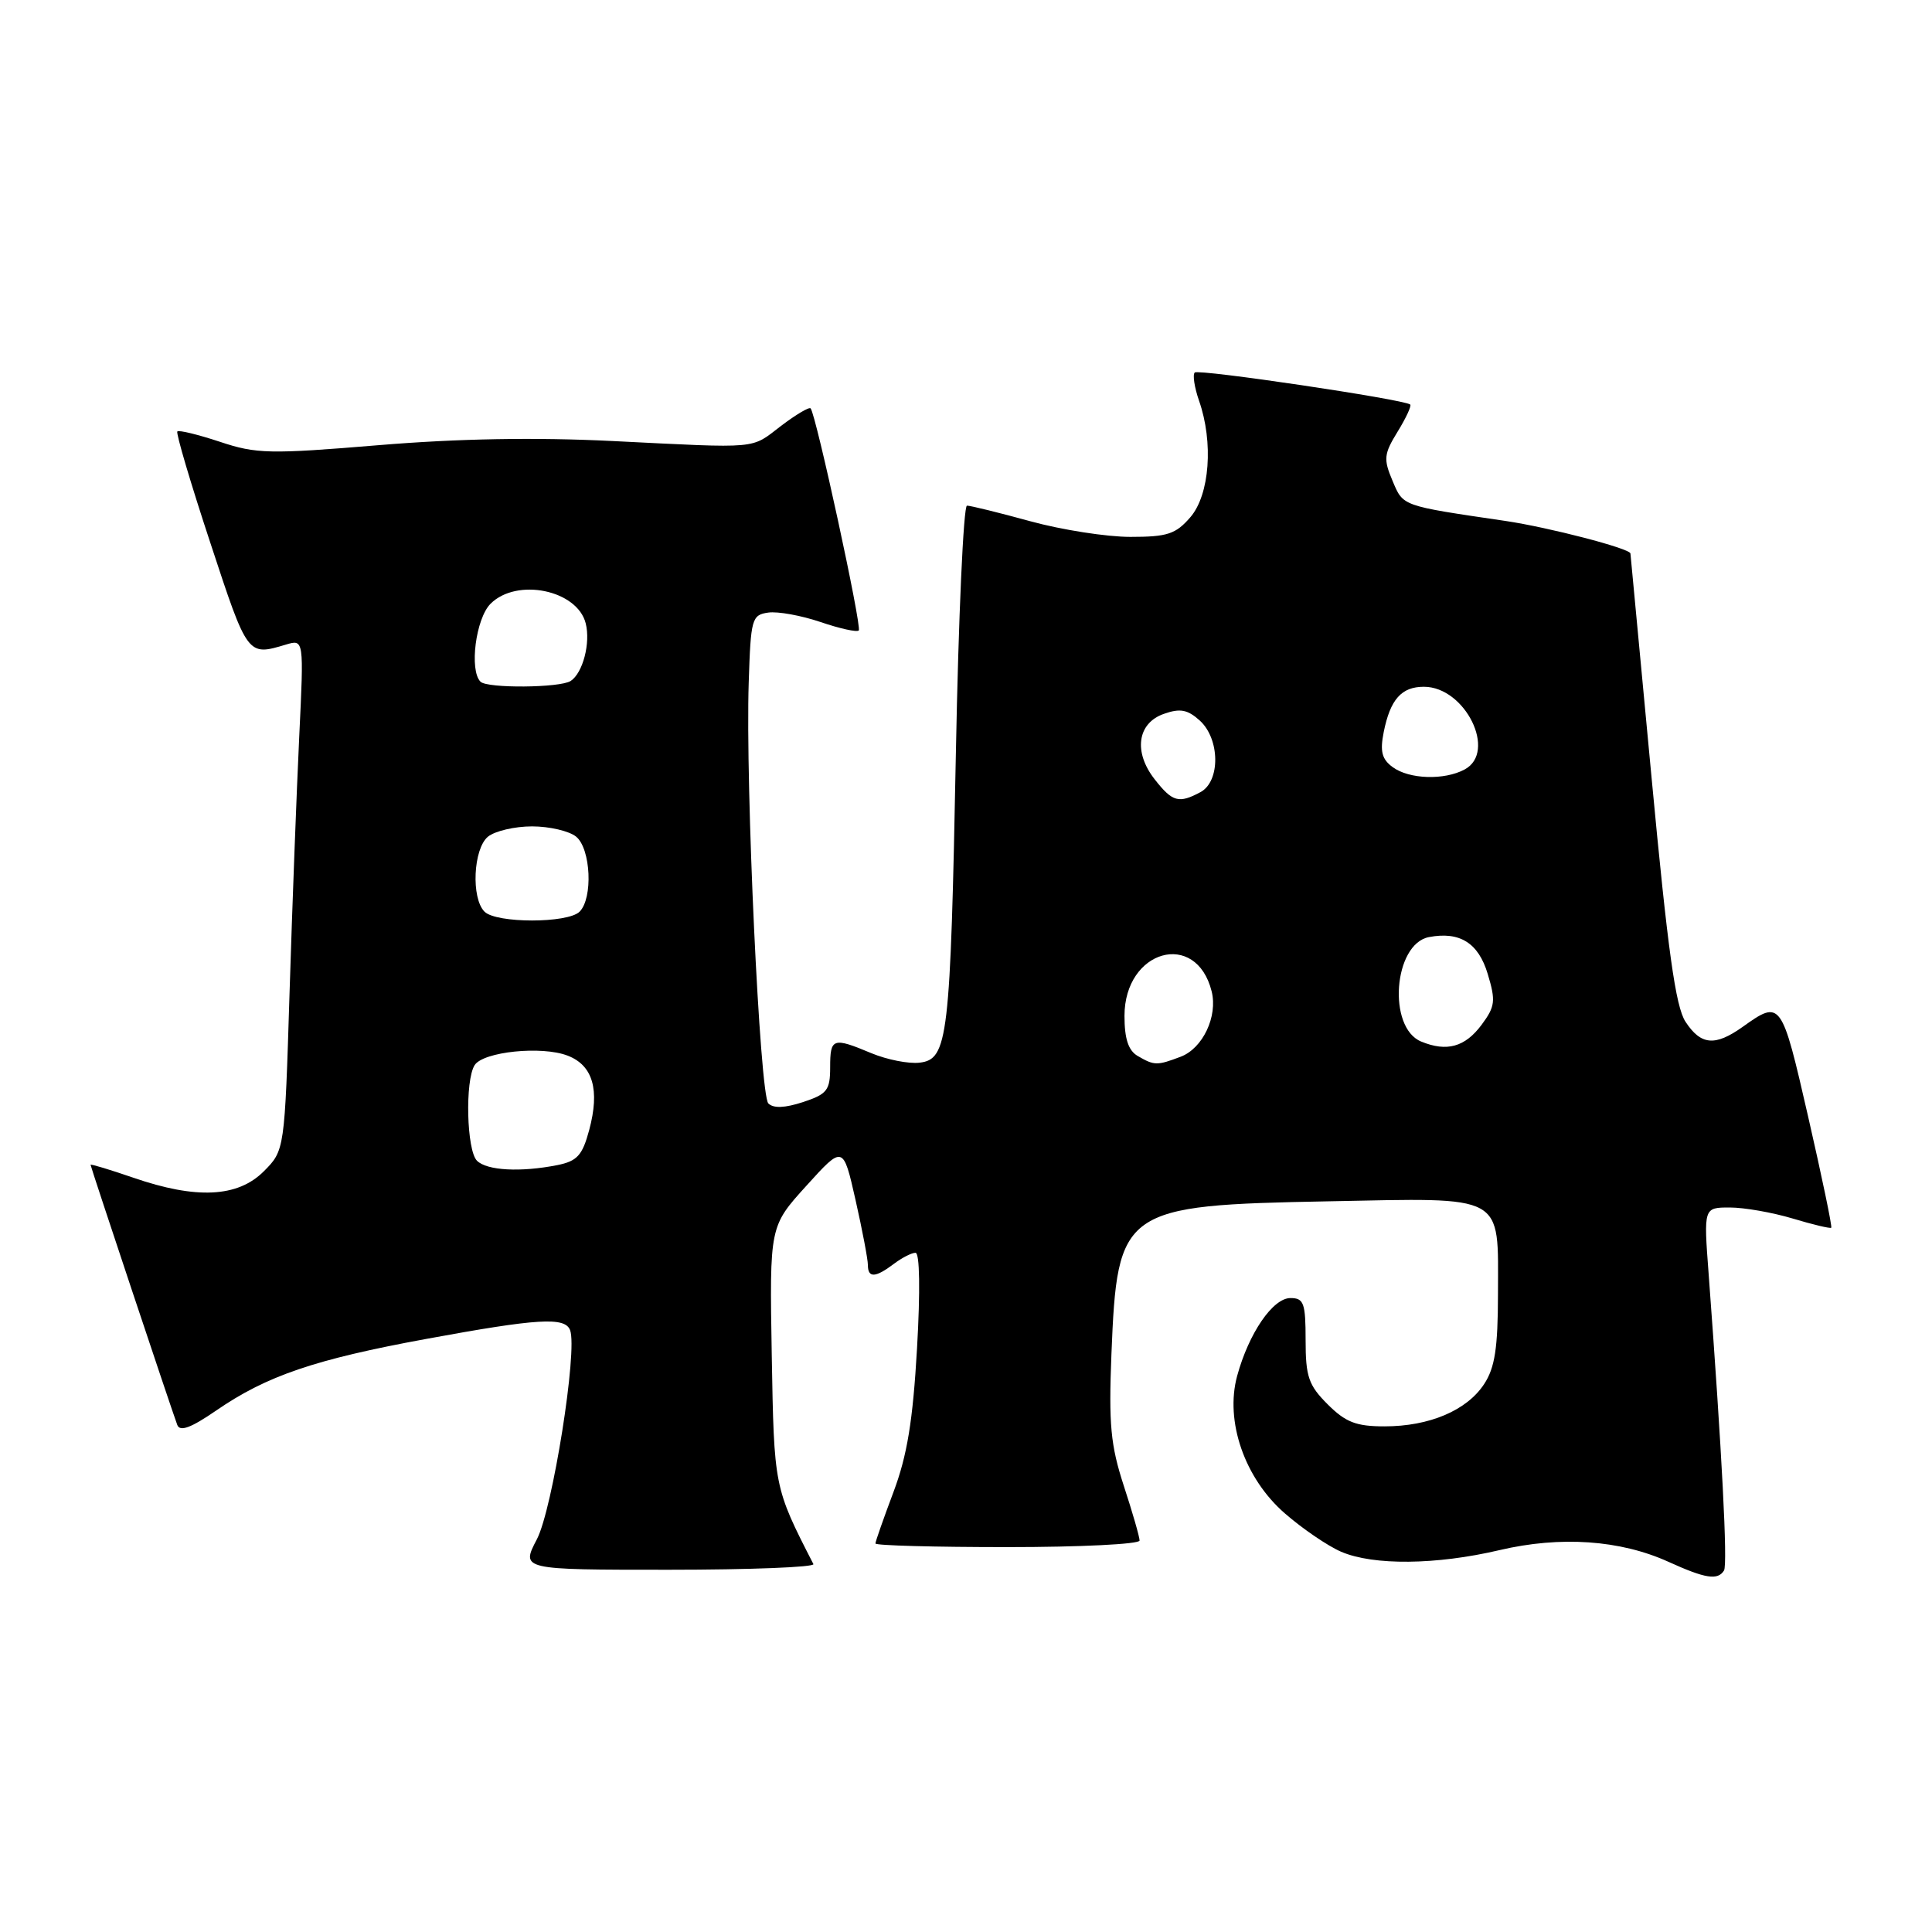 <?xml version="1.0" encoding="UTF-8" standalone="no"?>
<!DOCTYPE svg PUBLIC "-//W3C//DTD SVG 1.1//EN" "http://www.w3.org/Graphics/SVG/1.1/DTD/svg11.dtd" >
<svg xmlns="http://www.w3.org/2000/svg" xmlns:xlink="http://www.w3.org/1999/xlink" version="1.1" viewBox="0 0 256 256">
 <g >
 <path fill="currentColor"
d=" M 228.44 208.10 C 228.94 207.29 228.17 192.48 226.40 168.75 C 225.74 160.00 225.74 160.00 229.21 160.00 C 231.12 160.00 234.87 160.66 237.54 161.46 C 240.22 162.27 242.52 162.81 242.65 162.68 C 242.79 162.54 241.41 155.92 239.59 147.97 C 236.06 132.56 235.98 132.45 230.92 136.06 C 227.25 138.67 225.38 138.50 223.34 135.39 C 222.02 133.38 220.99 125.94 218.85 103.14 C 217.32 86.84 216.05 73.42 216.04 73.33 C 215.89 72.65 205.22 69.88 199.50 69.03 C 185.63 66.99 185.95 67.11 184.51 63.69 C 183.30 60.83 183.37 60.16 185.19 57.20 C 186.31 55.38 187.06 53.76 186.86 53.60 C 186.00 52.91 158.80 48.87 158.31 49.36 C 158.01 49.65 158.27 51.34 158.88 53.10 C 160.81 58.61 160.29 65.55 157.74 68.52 C 155.79 70.78 154.69 71.14 149.78 71.14 C 146.64 71.14 140.68 70.21 136.53 69.07 C 132.38 67.93 128.60 67.00 128.13 67.00 C 127.67 67.00 127.00 81.74 126.66 99.75 C 125.93 137.67 125.62 140.37 121.84 140.81 C 120.39 140.98 117.53 140.41 115.48 139.56 C 110.35 137.41 110.00 137.53 110.00 141.42 C 110.00 144.46 109.60 144.98 106.41 146.03 C 104.00 146.82 102.48 146.88 101.81 146.21 C 100.68 145.08 98.76 104.05 99.21 90.41 C 99.48 81.97 99.62 81.48 101.80 81.17 C 103.07 80.99 106.18 81.56 108.72 82.42 C 111.26 83.29 113.54 83.79 113.79 83.54 C 114.24 83.10 108.12 54.89 107.41 54.11 C 107.21 53.90 105.46 54.94 103.51 56.42 C 99.41 59.55 100.90 59.42 81.19 58.44 C 70.89 57.93 60.74 58.11 50.14 58.99 C 35.70 60.19 33.97 60.15 29.14 58.54 C 26.24 57.58 23.70 56.96 23.50 57.17 C 23.29 57.37 25.27 64.06 27.90 72.02 C 32.82 86.98 32.79 86.94 37.89 85.41 C 40.27 84.70 40.27 84.70 39.65 97.60 C 39.31 104.69 38.73 119.94 38.37 131.47 C 37.72 152.43 37.72 152.43 34.94 155.22 C 31.49 158.66 26.00 158.93 17.66 156.05 C 14.55 154.98 12.00 154.21 12.00 154.34 C 12.00 154.59 22.72 186.75 23.49 188.81 C 23.84 189.74 25.29 189.21 28.65 186.90 C 35.33 182.30 41.73 180.12 56.50 177.41 C 71.29 174.69 74.86 174.48 75.54 176.25 C 76.56 178.94 73.22 199.97 71.14 203.96 C 69.03 208.00 69.03 208.00 88.60 208.00 C 99.36 208.00 107.99 207.66 107.78 207.25 C 102.55 197.04 102.57 197.12 102.26 179.50 C 101.97 162.50 101.97 162.50 106.85 157.12 C 111.72 151.74 111.72 151.74 113.36 158.99 C 114.26 162.98 115.00 166.87 115.00 167.62 C 115.00 169.37 115.99 169.32 118.44 167.47 C 119.51 166.66 120.80 166.00 121.31 166.00 C 121.87 166.00 121.95 171.01 121.51 178.68 C 120.96 188.28 120.20 192.89 118.39 197.70 C 117.08 201.19 116.00 204.26 116.00 204.52 C 116.00 204.79 123.88 205.00 133.50 205.00 C 143.12 205.00 151.00 204.61 151.00 204.13 C 151.00 203.65 150.06 200.39 148.91 196.88 C 147.16 191.50 146.90 188.76 147.27 179.43 C 148.05 160.13 148.66 159.70 176.04 159.18 C 199.67 158.72 198.50 158.08 198.49 171.47 C 198.48 178.62 198.08 181.23 196.66 183.39 C 194.37 186.89 189.40 189.00 183.46 189.00 C 179.69 189.00 178.31 188.46 175.92 186.08 C 173.39 183.55 173.00 182.41 173.00 177.58 C 173.00 172.65 172.76 172.00 170.99 172.00 C 168.66 172.00 165.48 176.64 163.93 182.31 C 162.29 188.32 164.92 195.91 170.26 200.54 C 172.59 202.57 175.95 204.86 177.72 205.62 C 181.99 207.45 190.31 207.37 198.69 205.40 C 206.78 203.50 214.68 204.05 221.06 206.94 C 225.99 209.18 227.61 209.43 228.44 208.10 Z  M 63.20 153.80 C 61.83 152.43 61.60 143.18 62.89 141.14 C 64.03 139.35 71.79 138.55 75.22 139.88 C 78.57 141.17 79.50 144.42 78.07 149.74 C 77.17 153.09 76.48 153.85 73.87 154.38 C 68.98 155.35 64.51 155.11 63.20 153.80 Z  M 150.75 139.92 C 149.51 139.20 149.00 137.64 149.00 134.61 C 149.00 125.84 158.50 123.17 160.55 131.36 C 161.38 134.67 159.38 138.91 156.45 140.02 C 153.31 141.21 152.96 141.21 150.75 139.92 Z  M 188.31 138.01 C 183.82 136.16 184.65 125.08 189.34 124.17 C 193.42 123.39 195.90 124.94 197.13 129.05 C 198.21 132.63 198.12 133.36 196.32 135.79 C 194.12 138.74 191.71 139.41 188.31 138.01 Z  M 64.20 120.80 C 62.41 119.01 62.71 112.48 64.65 110.87 C 65.56 110.12 68.19 109.50 70.50 109.50 C 72.81 109.50 75.44 110.12 76.35 110.87 C 78.29 112.48 78.59 119.01 76.80 120.80 C 75.24 122.36 65.76 122.36 64.20 120.80 Z  M 153.03 103.30 C 150.16 99.67 150.69 95.82 154.22 94.59 C 156.37 93.83 157.36 94.02 158.97 95.47 C 161.67 97.91 161.72 103.54 159.07 104.96 C 156.20 106.50 155.36 106.27 153.03 103.30 Z  M 184.54 101.65 C 183.10 100.60 182.84 99.56 183.35 97.00 C 184.22 92.67 185.70 91.00 188.67 91.00 C 194.15 91.00 198.41 99.64 194.07 101.96 C 191.37 103.41 186.73 103.26 184.54 101.65 Z  M 63.67 90.33 C 62.16 88.82 63.04 81.96 65.00 80.00 C 68.48 76.52 76.50 78.18 77.61 82.60 C 78.27 85.21 77.23 89.17 75.62 90.23 C 74.22 91.15 64.57 91.23 63.67 90.33 Z "/>
</g>
</svg>